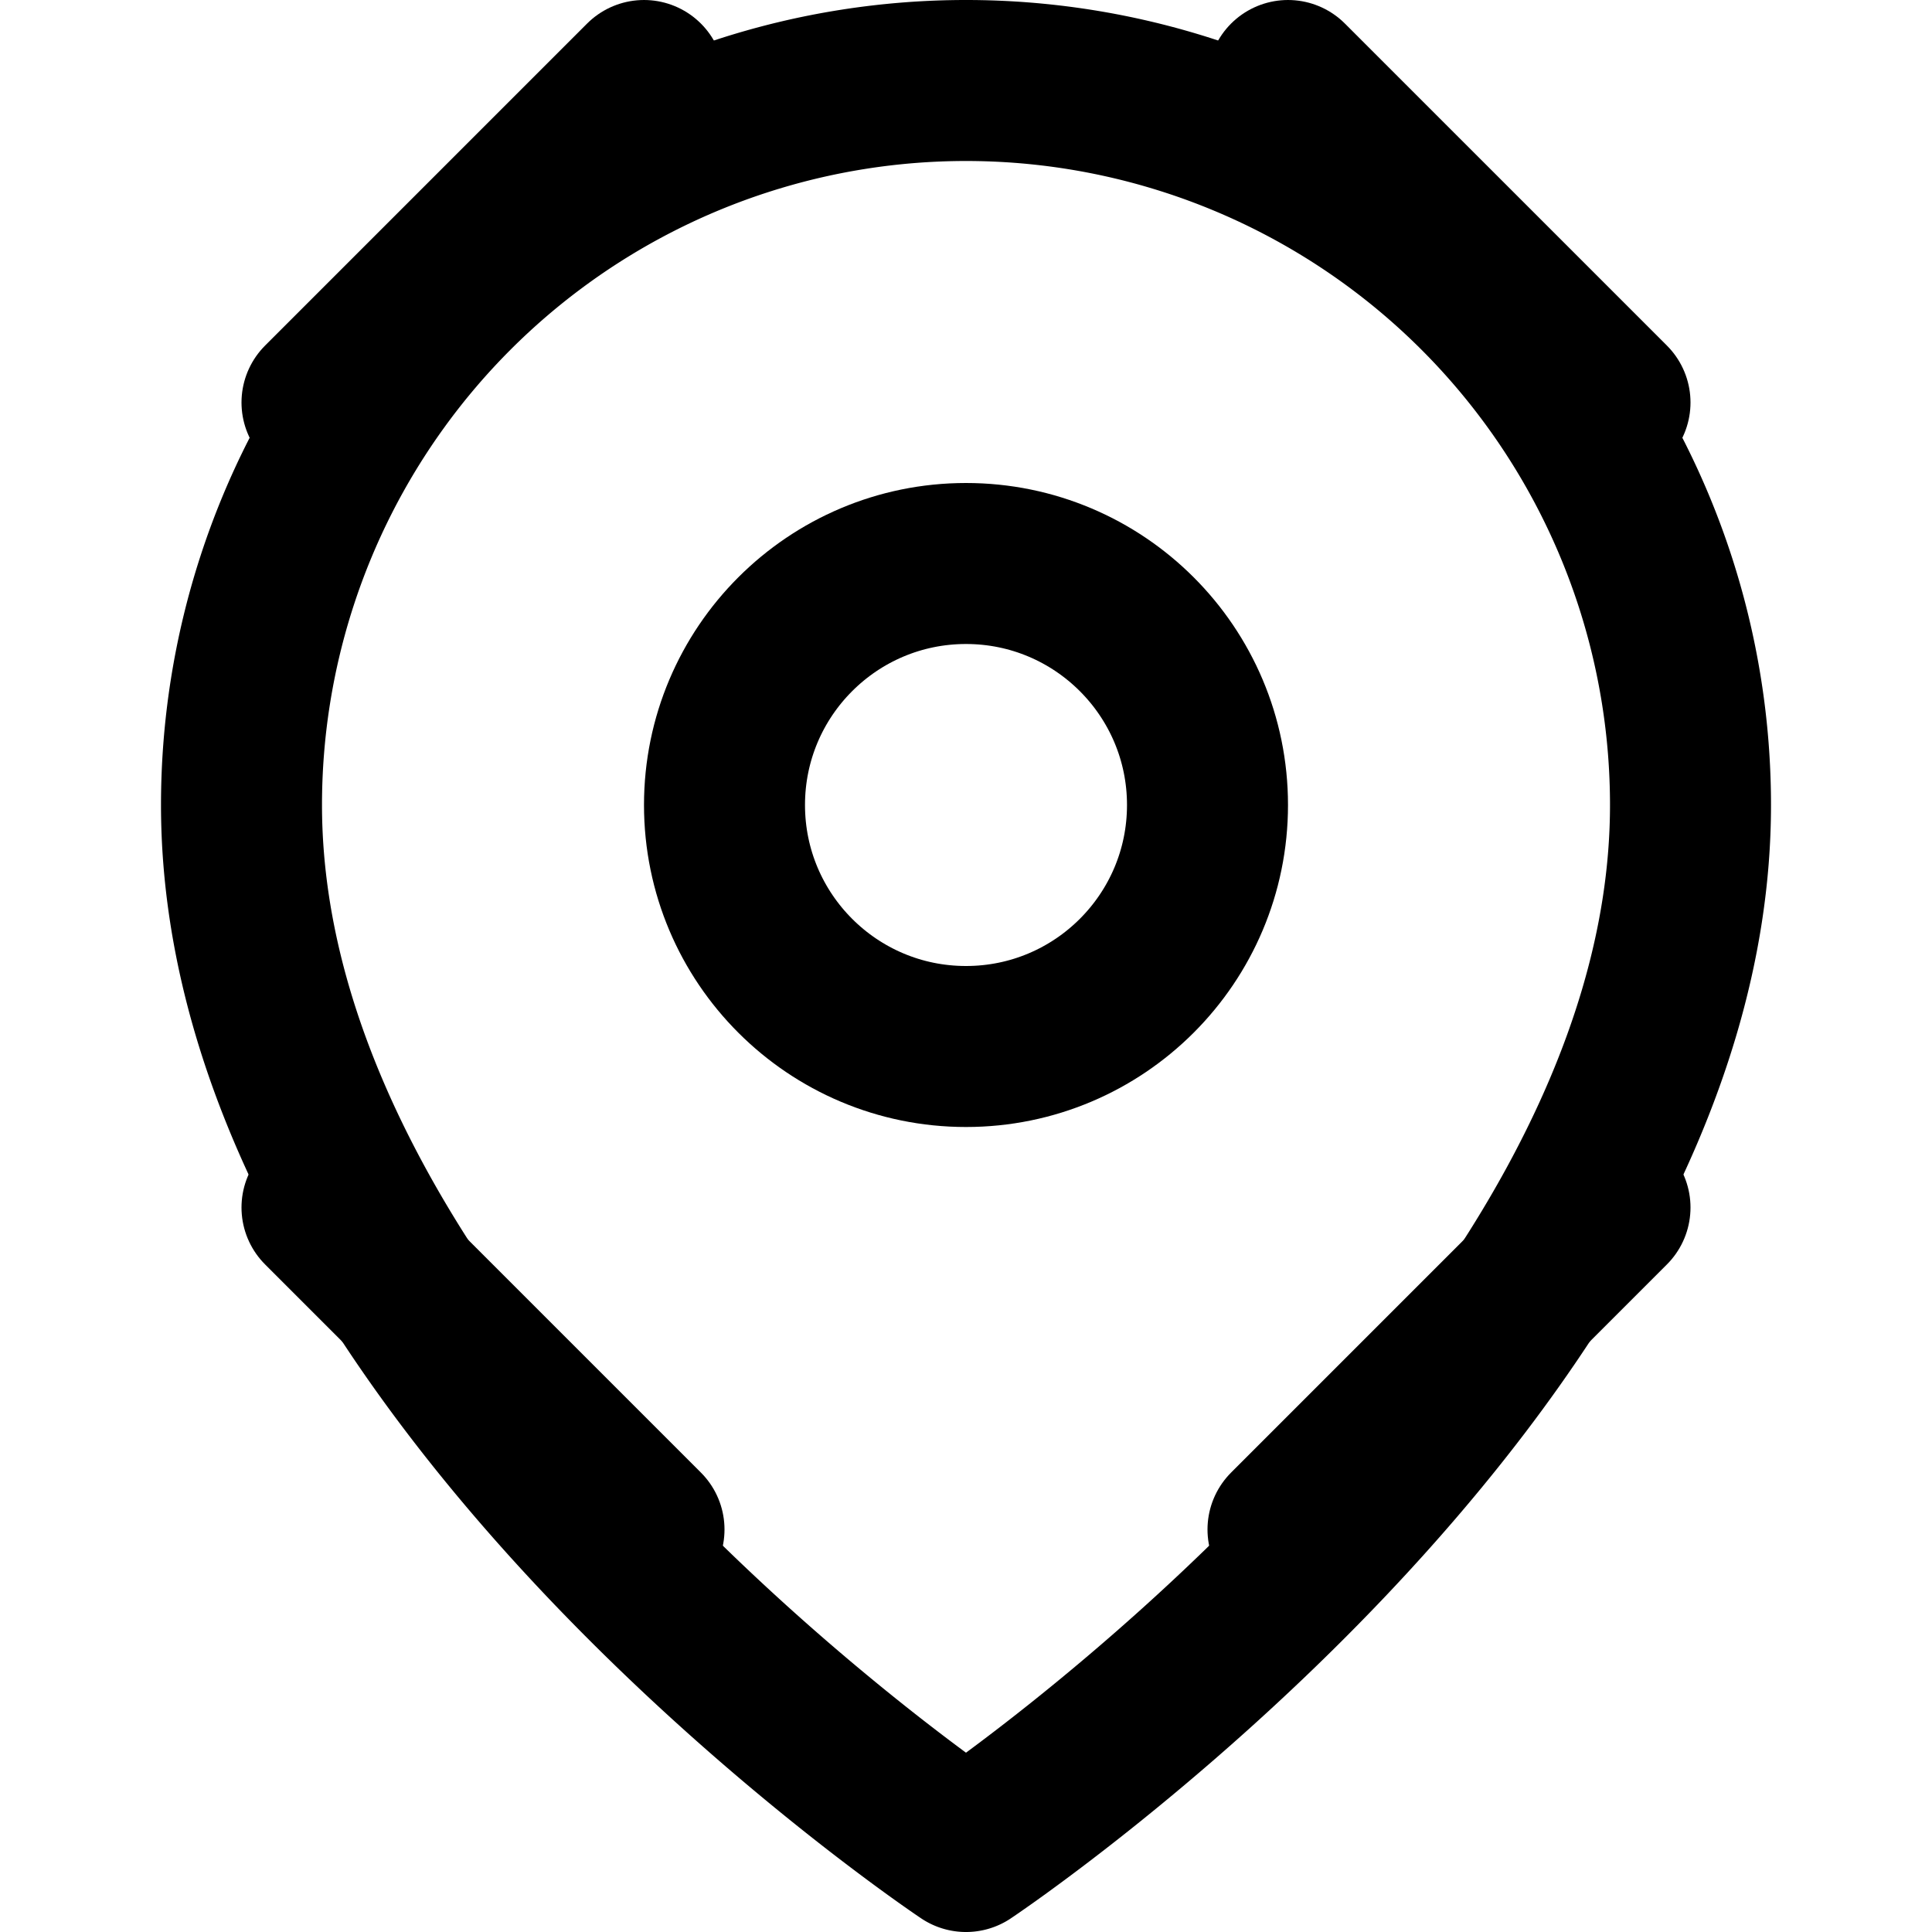 <svg xmlns="http://www.w3.org/2000/svg" viewBox="0 0 24 24" fill="none" stroke="currentColor" stroke-width="2" stroke-linecap="round" stroke-linejoin="round">
  <path d="M21 10c0 7-9 13-9 13s-9-6-9-13a9 9 0 0 1 18 0z"/>
  <circle cx="12" cy="10" r="3"/>
  <line x1="4" y1="5" x2="8" y2="1"/>
  <line x1="20" y1="5" x2="16" y2="1"/>
  <line x1="4" y1="15" x2="8" y2="19"/>
  <line x1="20" y1="15" x2="16" y2="19"/>
</svg>

